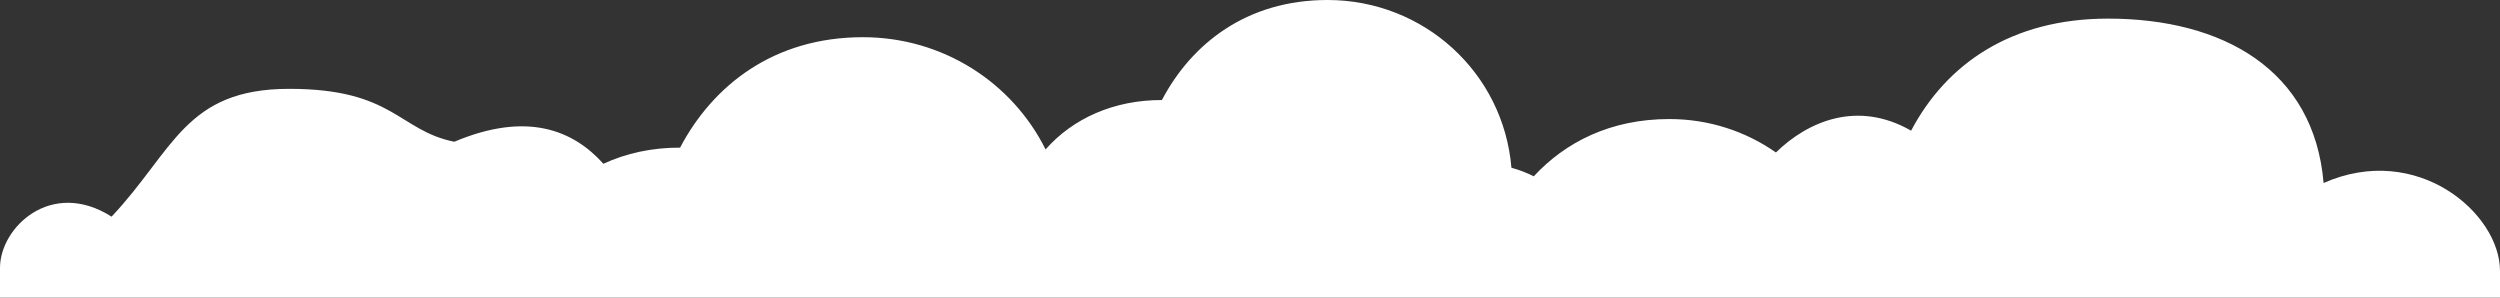 <?xml version="1.0" encoding="UTF-8"?>
<svg width="1680px" height="200px" viewBox="0 0 1680 200" version="1.1" xmlns="http://www.w3.org/2000/svg" xmlns:xlink="http://www.w3.org/1999/xlink">
    <rect x="0" y="0" width="1680" height="200" fill="#333333" stroke="none"/>
    <!-- Generator: Sketch 63.1 (92452) - https://sketch.com -->
    <title>Path</title>
    <desc>Created with Sketch.</desc>
    <g id="👀-Teaser-Page" stroke="none" stroke-width="1" fill="none" fill-rule="evenodd">
        <g id="Group-2" fill="#FFFFFF">
            <path d="M1416.598,12.509 C1493.656,12.509 1555.035,46.827 1561.456,122.974 C1624.229,95.265 1680,143.302 1680,182 C1680,187 1680,194 1680,200 L0,200 C0,193 0,187 0,180 C0,152.816 34.469,119.838 74.978,145.587 C116.859,101.152 124.316,59.694 194.397,59.694 C264.478,59.694 267.793,87.655 305.258,95.265 C354.414,74.547 385.36,87.655 405.481,110.056 C420.69,103.012 438.127,99.15 457.023,99.21 C478.936,57.595 519.691,25 579.9,25 C633.456,25 680.189,55.33 702.631,100.418 C720.852,79.698 748.47,67.126 780.801,67.229 C800.653,29.529 837.573,0 892.118,0 C956.682,0 1010.3,48.657 1015.681,112.729 C1021,114.178 1026.018,116.113 1030.695,118.483 C1051.924,95.547 1082.223,80 1121.802,80 C1148.404,80 1173.148,88.261 1193.426,102.456 C1215.043,81.358 1248.416,67.229 1284.263,87.815 C1307.957,43.01 1351.497,12.509 1416.598,12.509 Z" id="Path"></path>
        </g>
    </g>
</svg>
